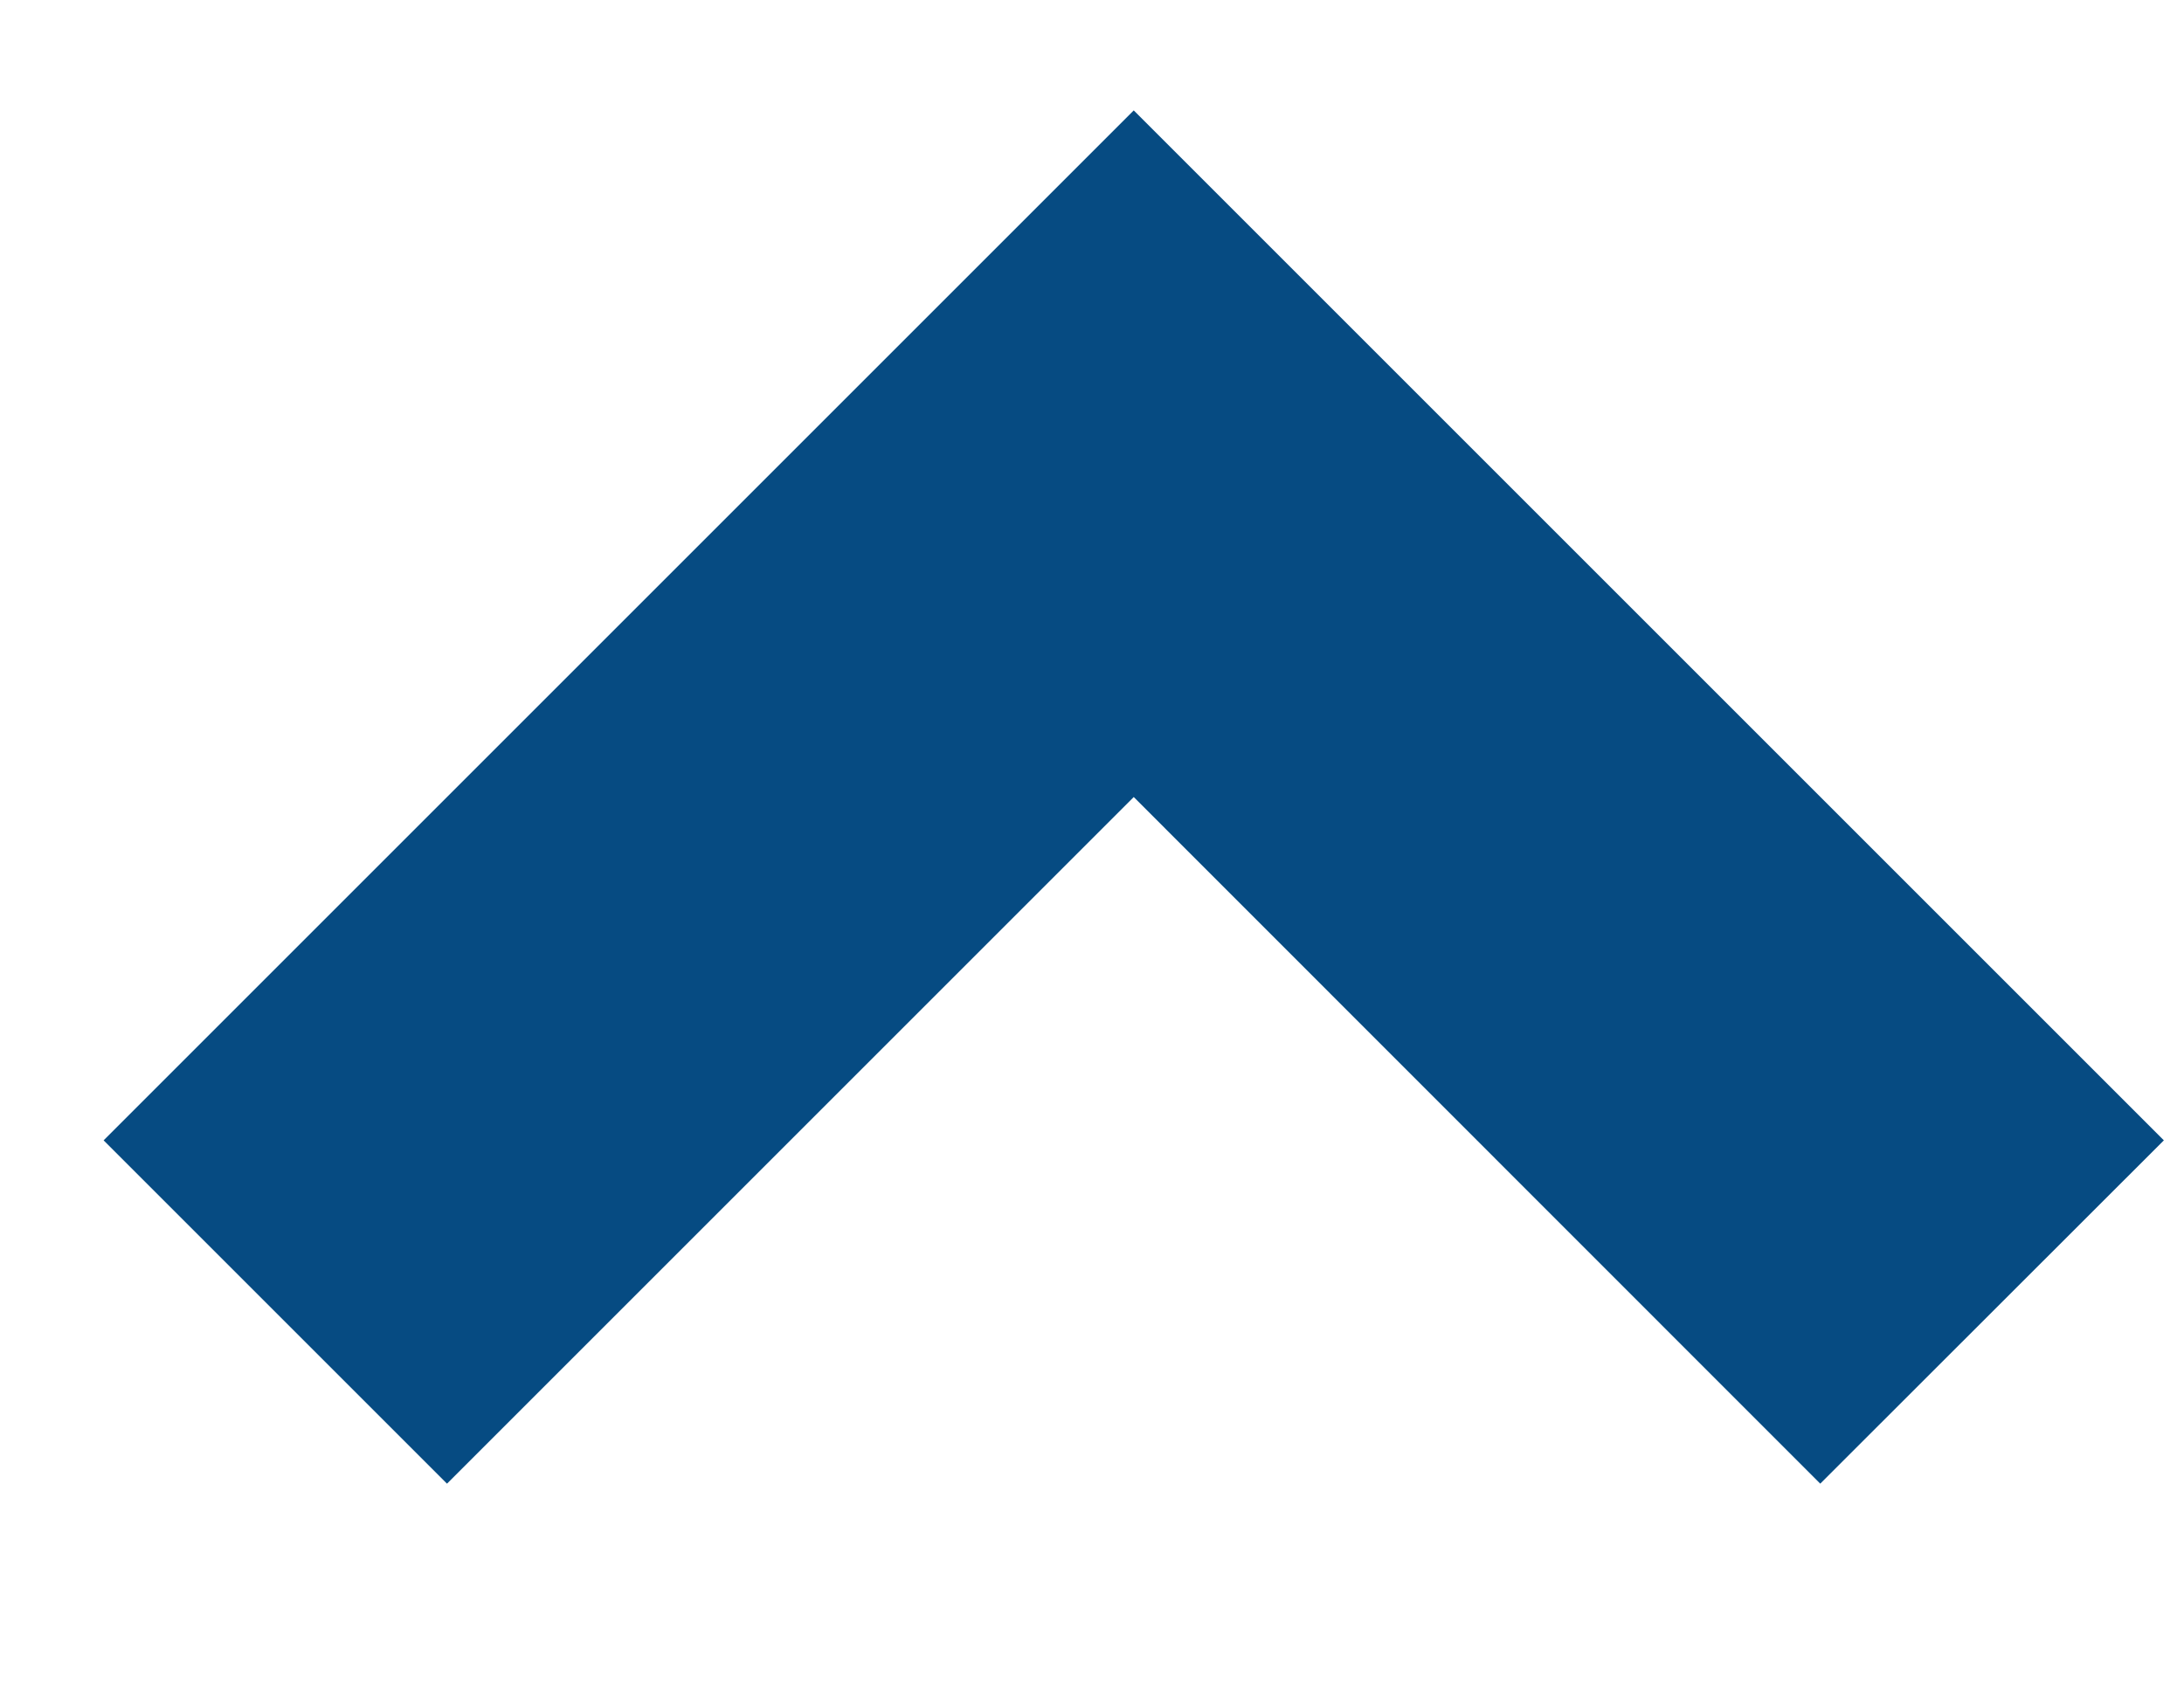 <svg width="9" height="7" viewBox="0 0 9 7" fill="none" xmlns="http://www.w3.org/2000/svg">
<path d="M4.672 0.455L0.427 4.7L1.842 6.115L4.672 3.285L7.501 6.115L8.917 4.7L4.672 0.455Z" fill="#064B82"/>
</svg>
